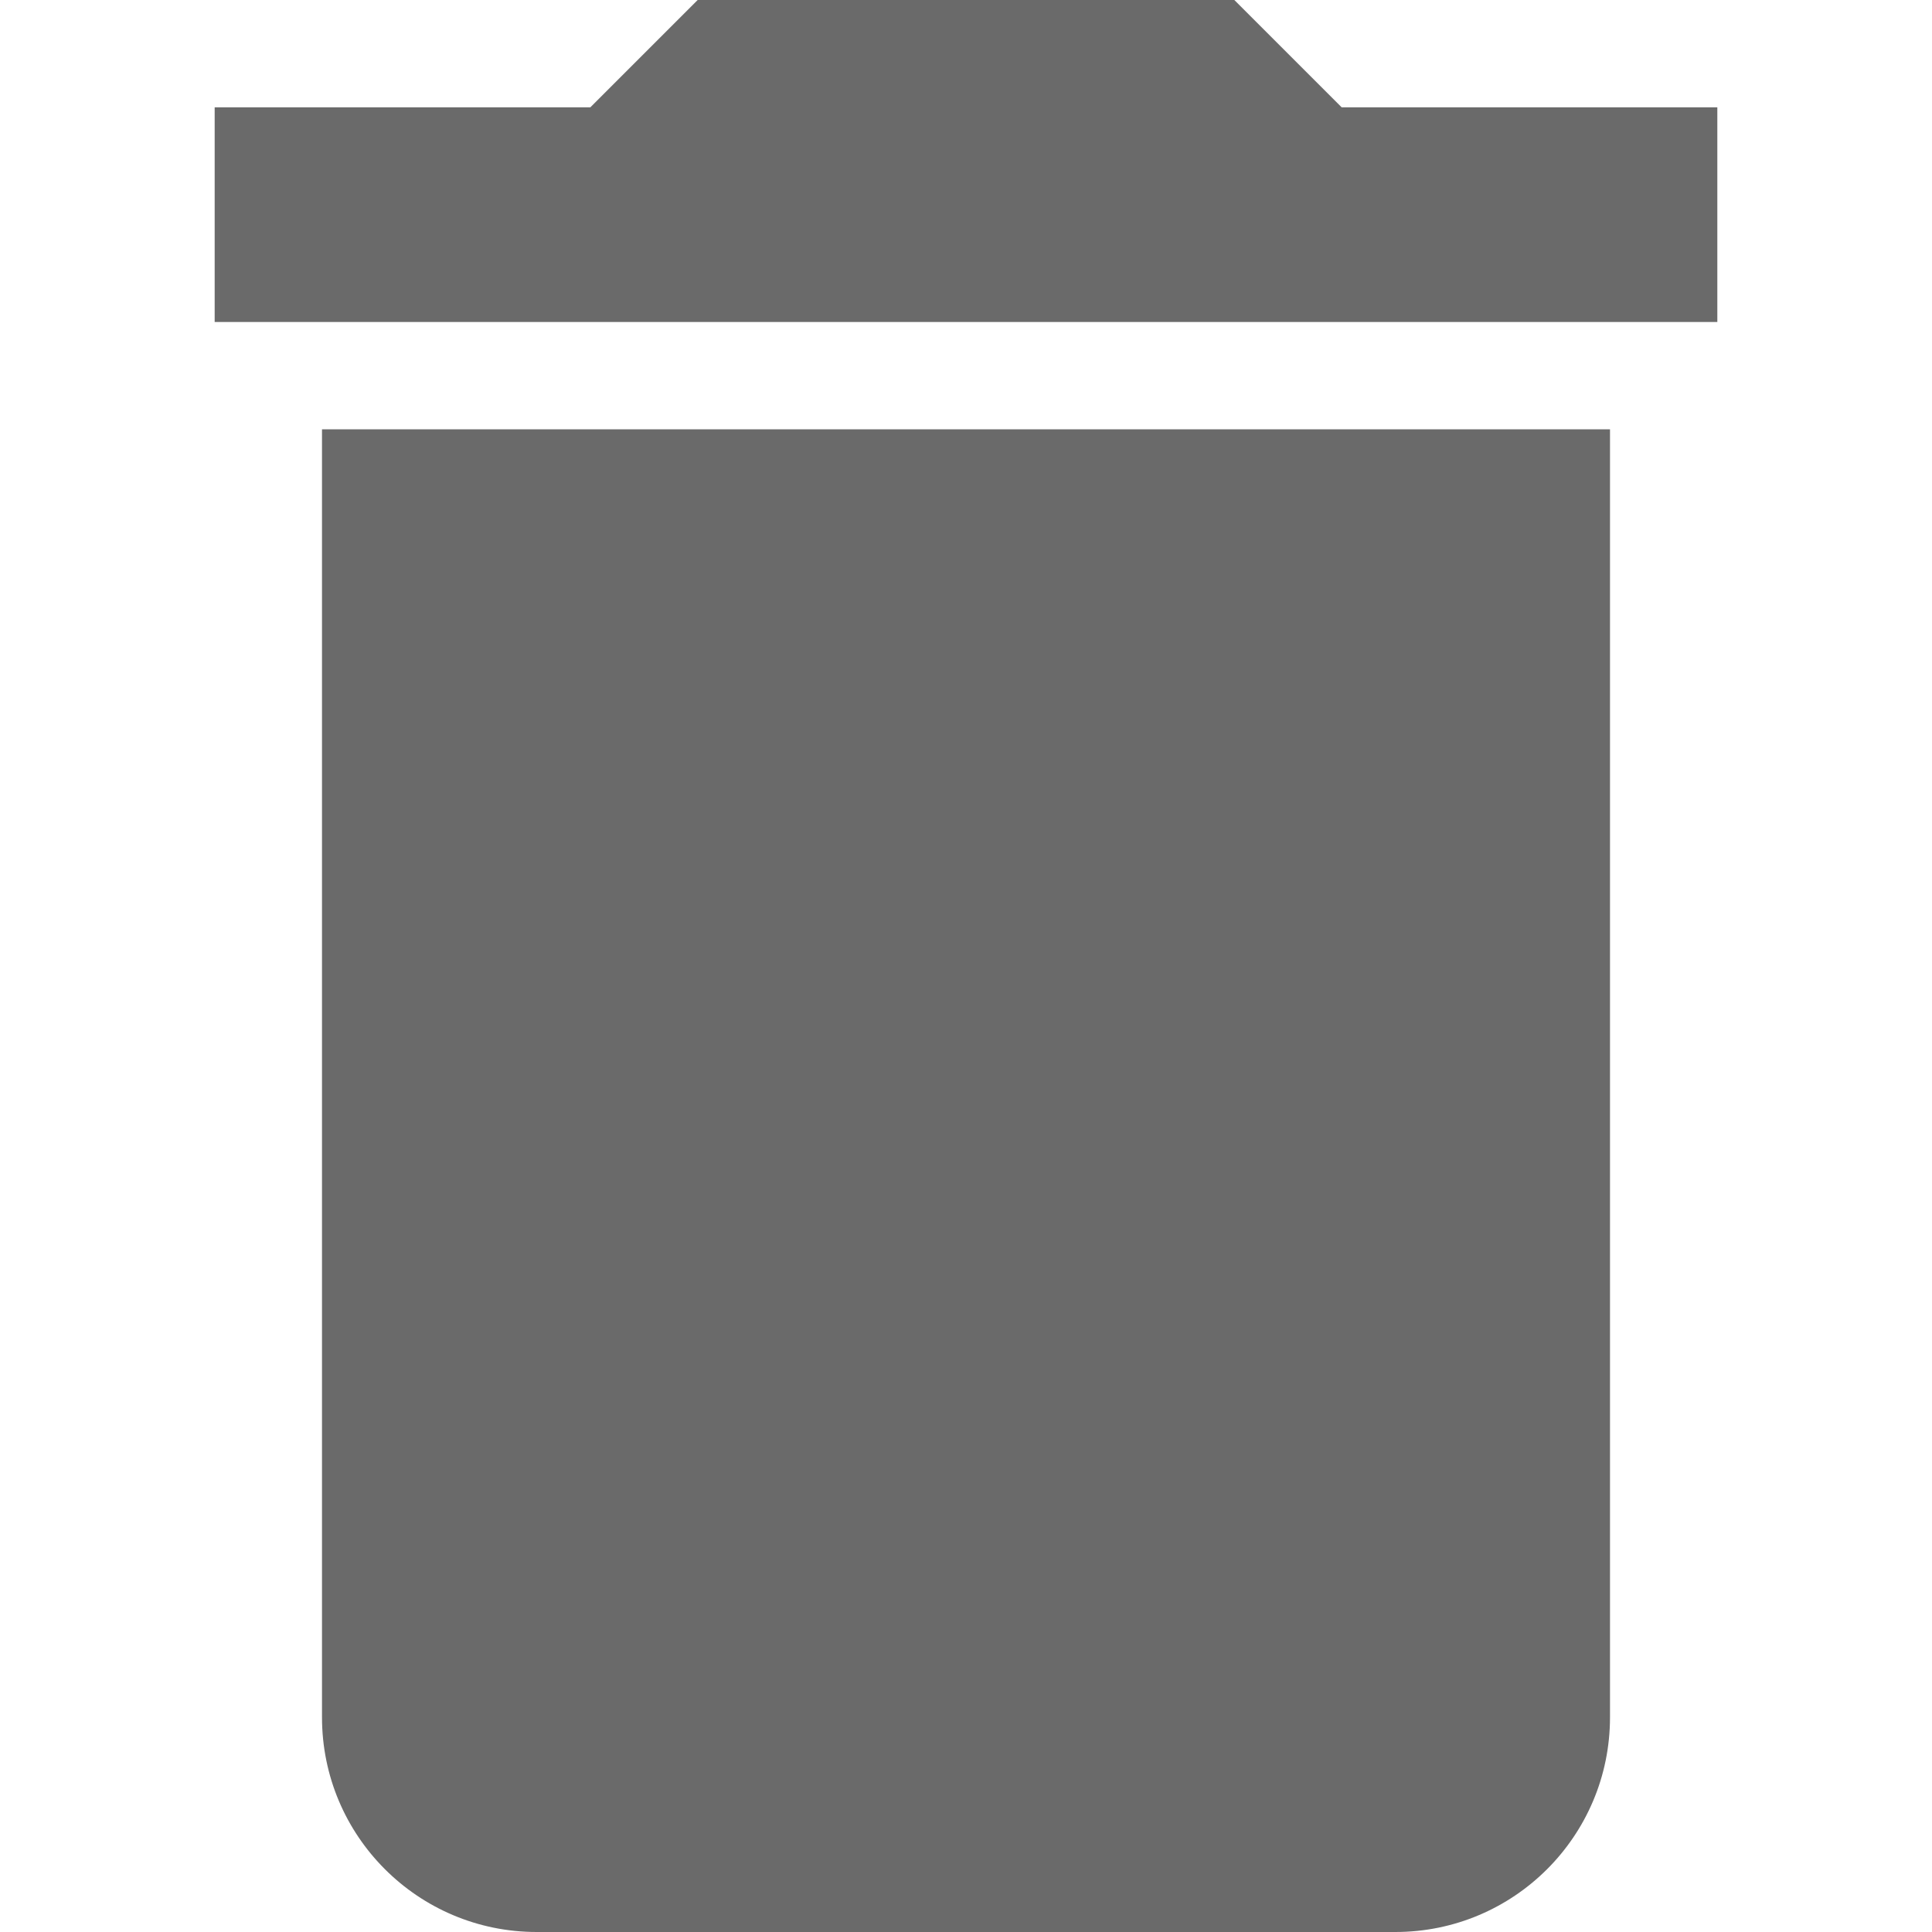 <?xml version="1.0"?>
<svg xmlns="http://www.w3.org/2000/svg" xmlns:xlink="http://www.w3.org/1999/xlink" xmlns:svgjs="http://svgjs.com/svgjs" version="1.1" width="512" height="512" x="0" y="0" viewBox="0 0 384 384" style="enable-background:new 0 0 512 512" xml:space="preserve" class=""><g>
<g >
	<g>
		<g>
			<path d="M64,341.333C64,364.907,83.093,384,106.667,384h170.667C300.907,384,320,364.907,320,341.333v-256H64V341.333z" fill="#6a6a6a" data-original="#000000" style="" class=""/>
			<polygon points="266.667,21.333 245.333,0 138.667,0 117.333,21.333 42.667,21.333 42.667,64 341.333,64 341.333,21.333    " fill="#6a6a6a" data-original="#000000" style="" class=""/>
		</g>
	</g>
</g>
</g></svg>

